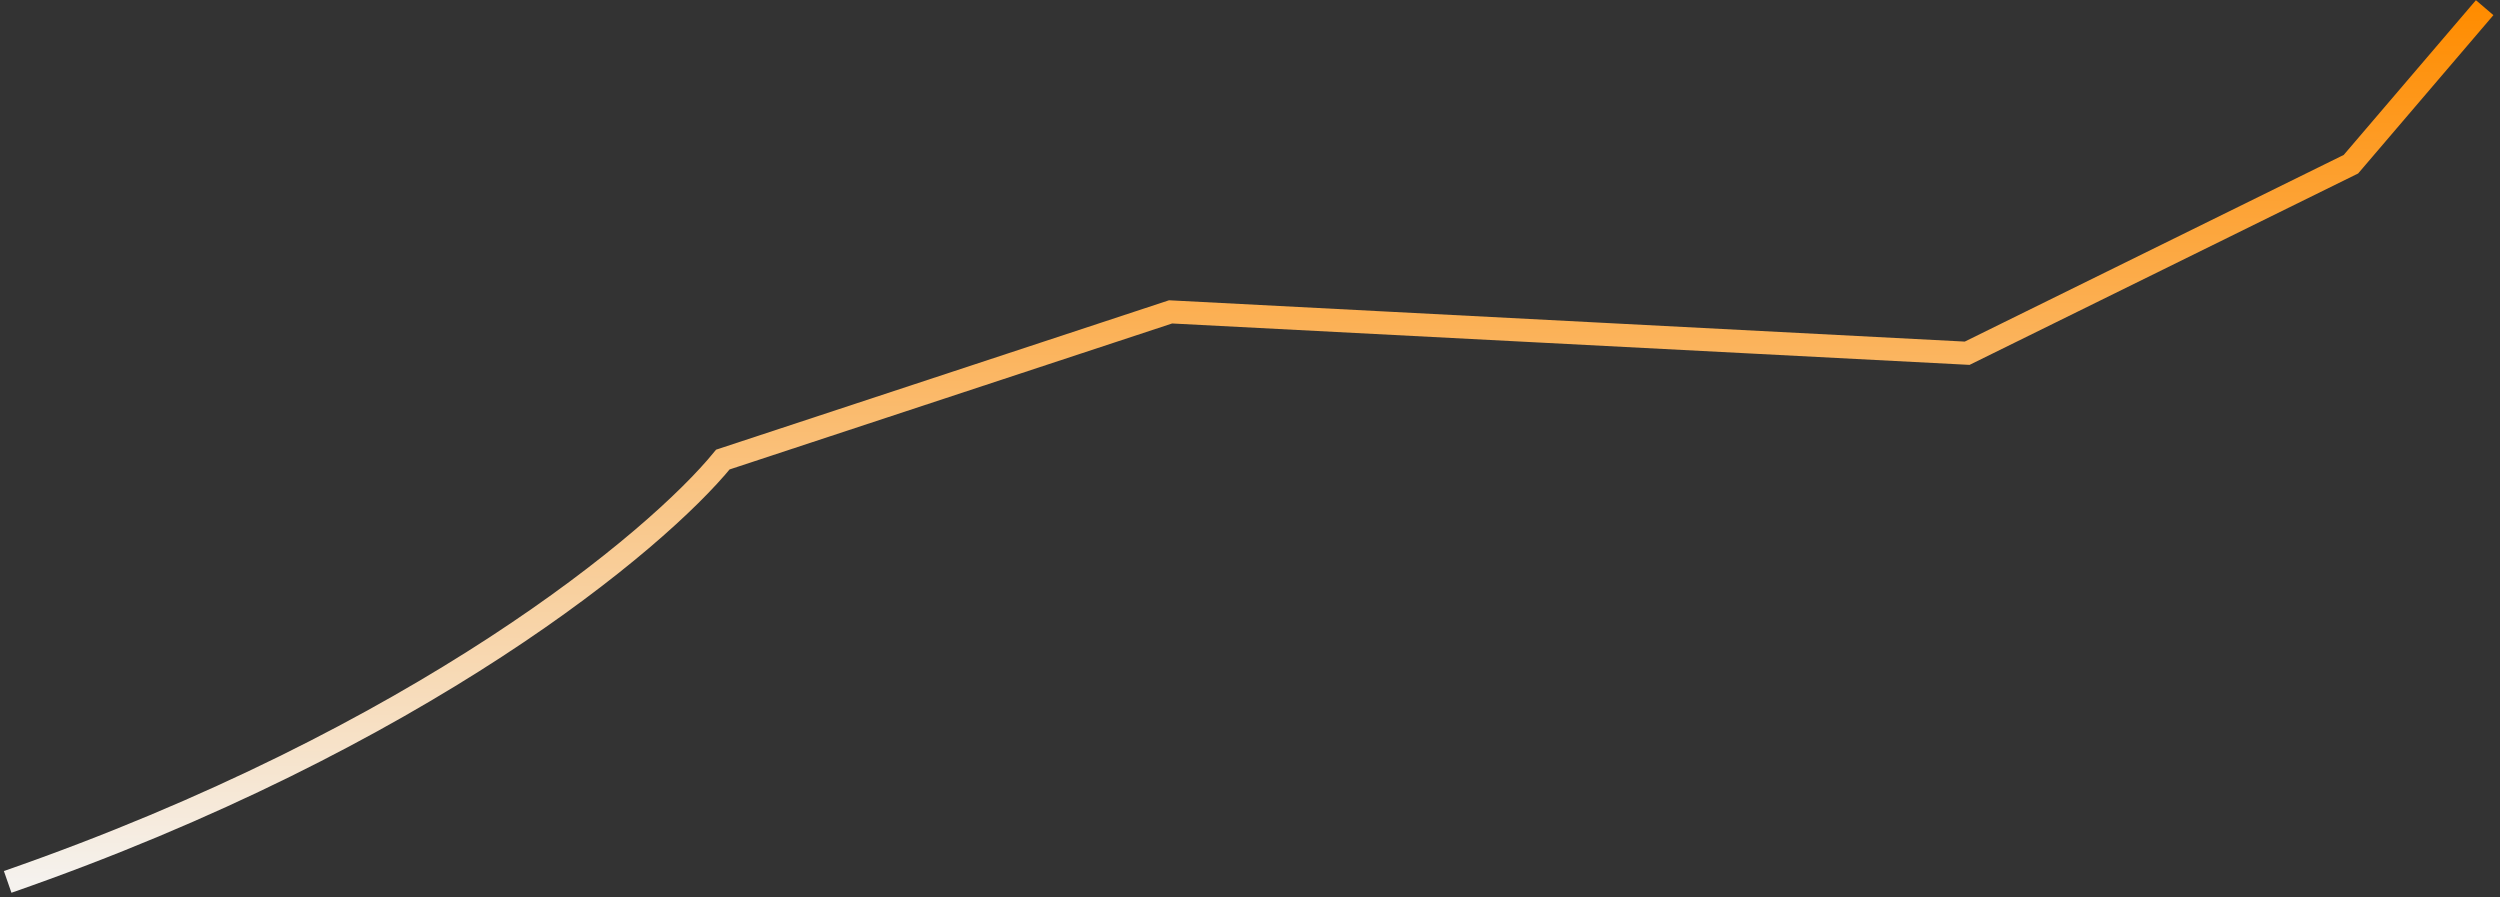 <svg width="326" height="117" viewBox="0 0 326 117" fill="none" xmlns="http://www.w3.org/2000/svg">
<rect x="0" y="0" width="326" height="117" fill="#333333" stroke="none"/>
<path d="M1 115C54.985 96.205 85.667 70.453 94.261 59.926L152.643 40.669L256.519 46.061L306.561 21.412L324 1" stroke="url(#paint0_linear_339_320)" stroke-width="3"/>
<defs>
<linearGradient id="paint0_linear_339_320" x1="162.5" y1="1" x2="162.5" y2="115" gradientUnits="userSpaceOnUse">
<stop stop-color="#FF8C00"/>
<stop offset="1" stop-color="#F5F2EE"/>
</linearGradient>
</defs>
</svg>
